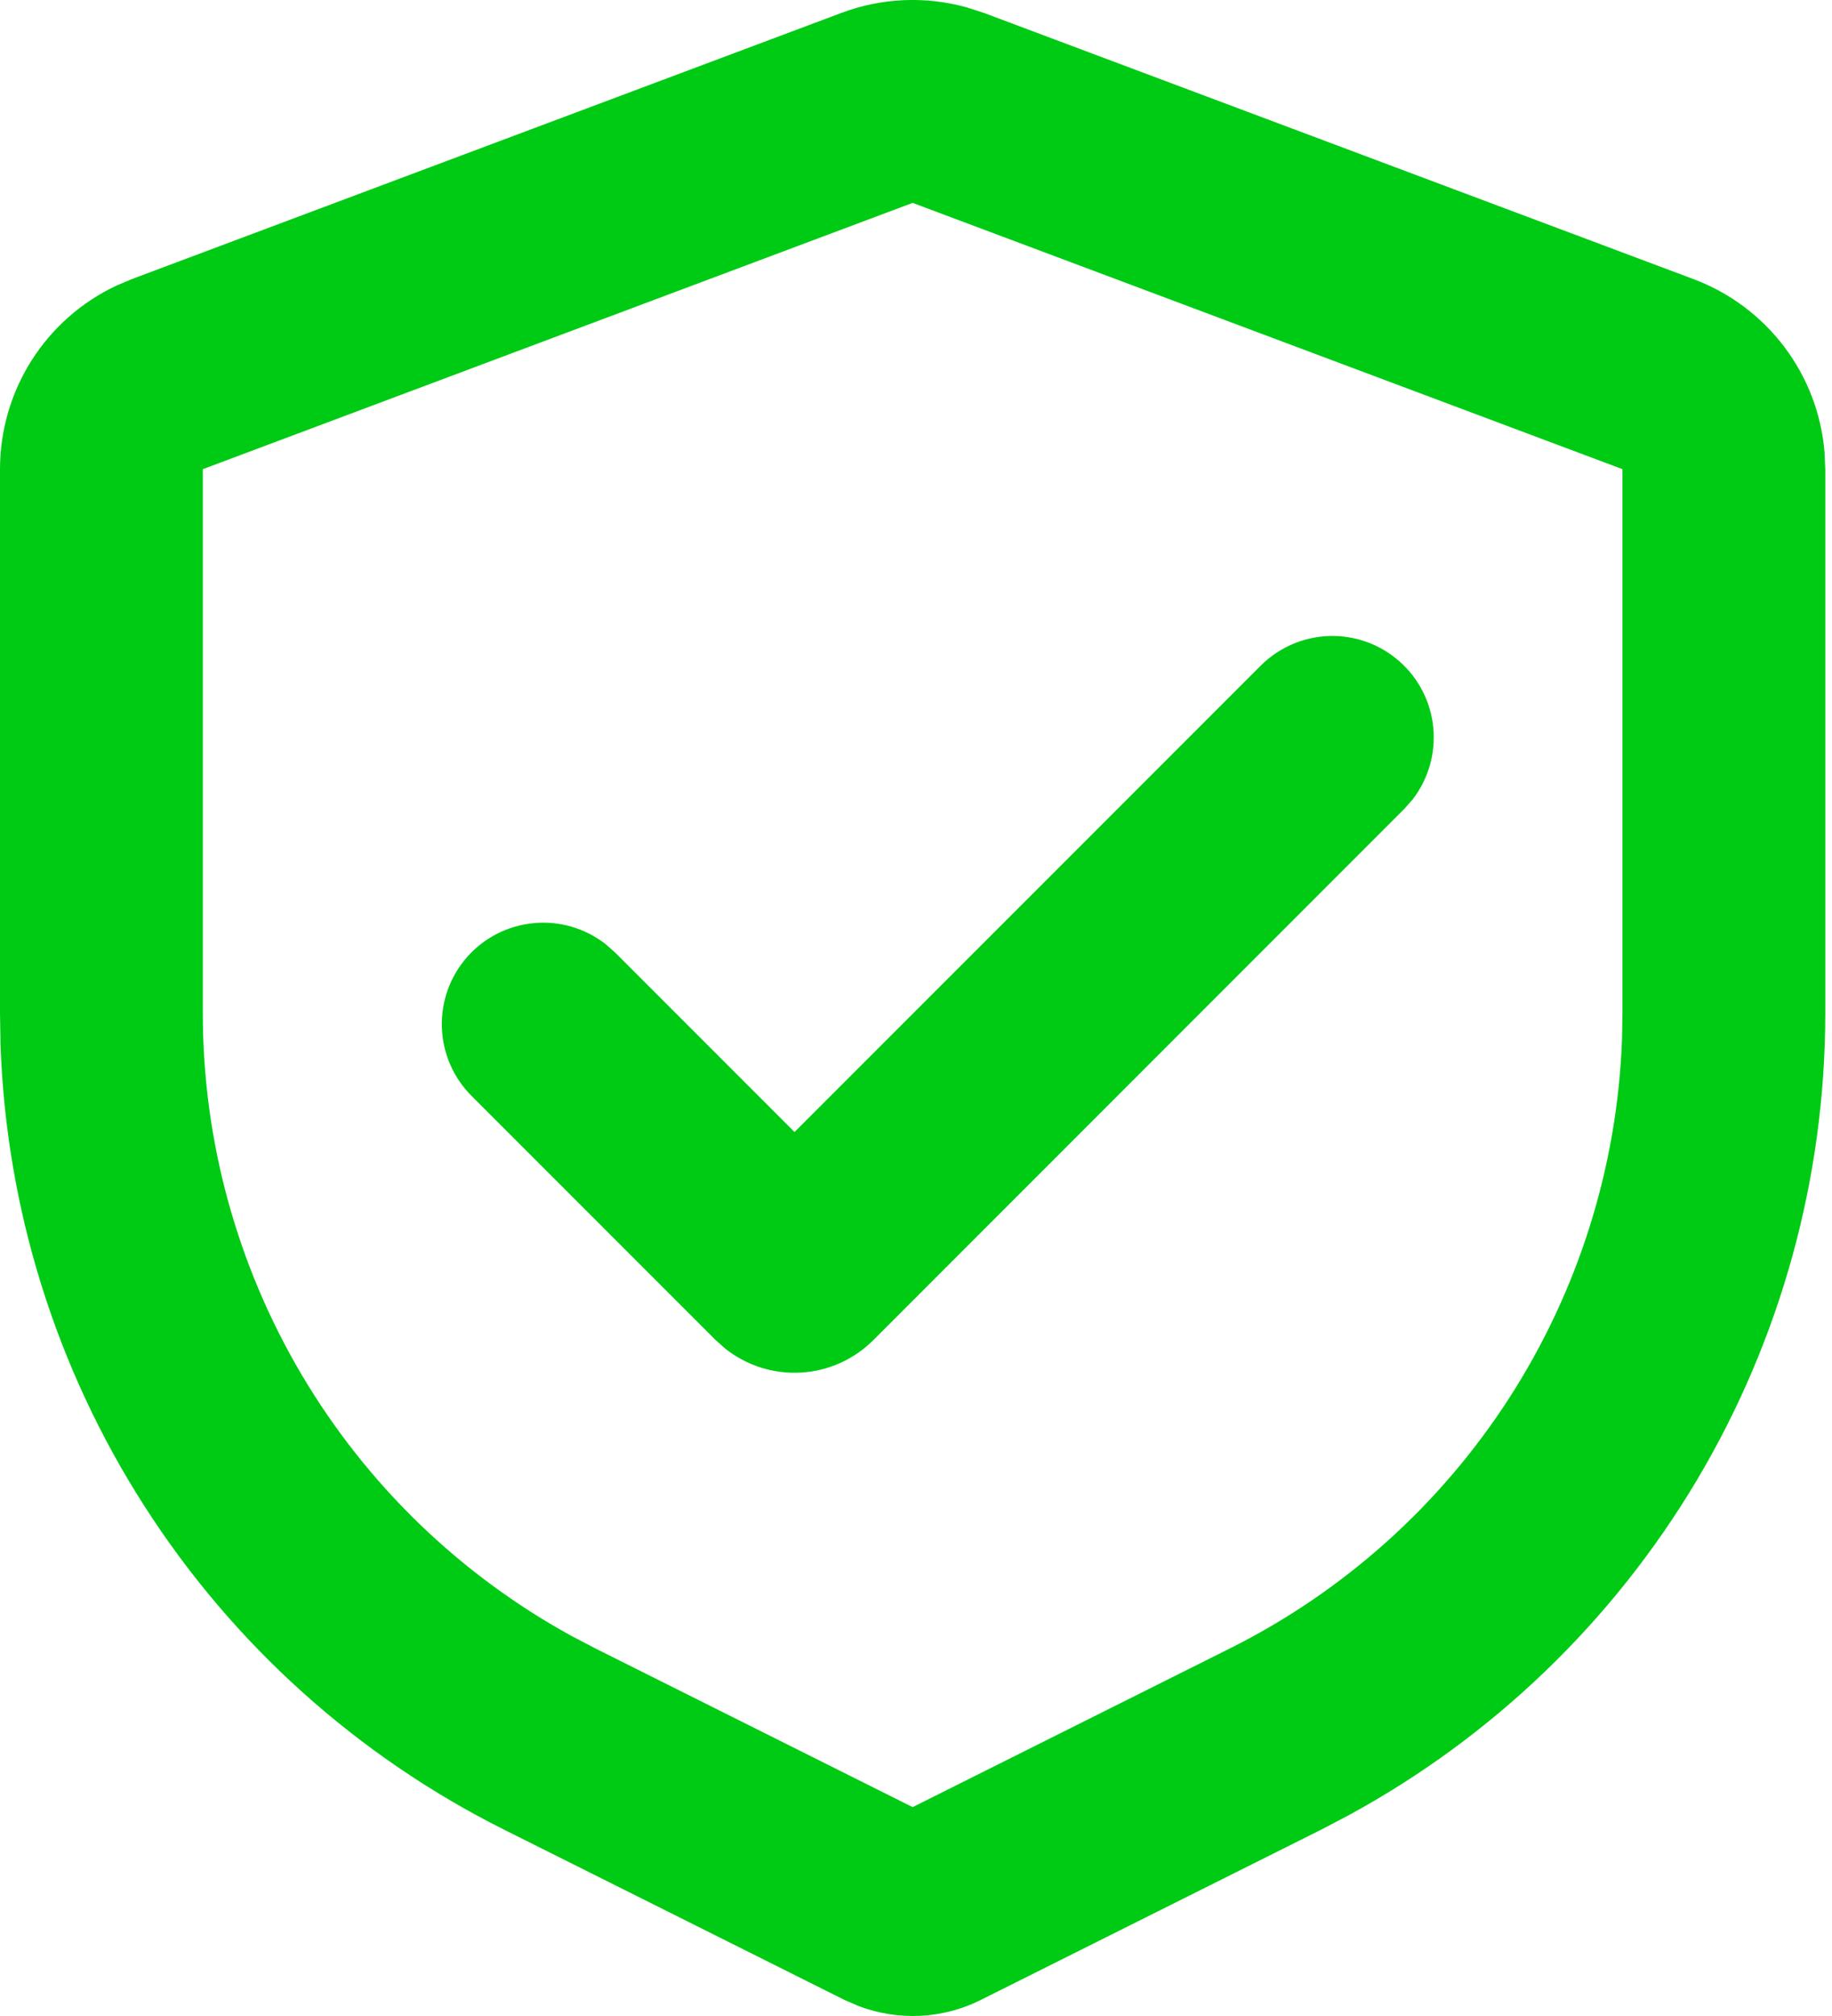 <svg width="30" height="33" viewBox="0 0 30 33" fill="none" xmlns="http://www.w3.org/2000/svg">
<path d="M13.779 0.211C14.435 -0.035 15.151 -0.067 15.825 0.119L16.111 0.211L27.735 4.57C28.324 4.791 28.838 5.175 29.218 5.677C29.598 6.179 29.827 6.778 29.878 7.406L29.89 7.68V16.585C29.89 19.276 29.163 21.917 27.787 24.229C26.411 26.541 24.436 28.439 22.07 29.722L21.629 29.953L16.059 32.738C15.753 32.891 15.418 32.979 15.075 32.997C14.733 33.014 14.391 32.961 14.07 32.841L13.831 32.738L8.261 29.953C5.854 28.75 3.817 26.919 2.365 24.653C0.912 22.388 0.098 19.773 0.008 17.084L0 16.585V7.68C9.65625e-06 7.051 0.179 6.434 0.515 5.903C0.852 5.371 1.333 4.946 1.901 4.678L2.155 4.57L13.779 0.211ZM14.945 3.321L3.321 7.68V16.585C3.321 18.669 3.881 20.715 4.943 22.508C6.005 24.301 7.53 25.776 9.357 26.778L9.747 26.982L14.945 29.581L20.143 26.982C22.007 26.05 23.586 24.634 24.716 22.882C25.845 21.13 26.482 19.107 26.561 17.024L26.569 16.585V7.68L14.945 3.321ZM20.646 10.895C20.945 10.597 21.346 10.424 21.767 10.411C22.189 10.398 22.6 10.546 22.916 10.825C23.233 11.104 23.431 11.493 23.471 11.913C23.511 12.333 23.39 12.753 23.132 13.087L22.994 13.243L14.302 21.936C13.986 22.252 13.564 22.442 13.117 22.468C12.67 22.494 12.229 22.355 11.878 22.077L11.719 21.936L7.727 17.944C7.426 17.646 7.25 17.244 7.236 16.82C7.221 16.397 7.369 15.984 7.649 15.666C7.929 15.348 8.32 15.149 8.742 15.111C9.164 15.071 9.585 15.195 9.919 15.456L10.075 15.594L13.011 18.53L20.646 10.895Z" fill="#00CB14"/>
</svg>

